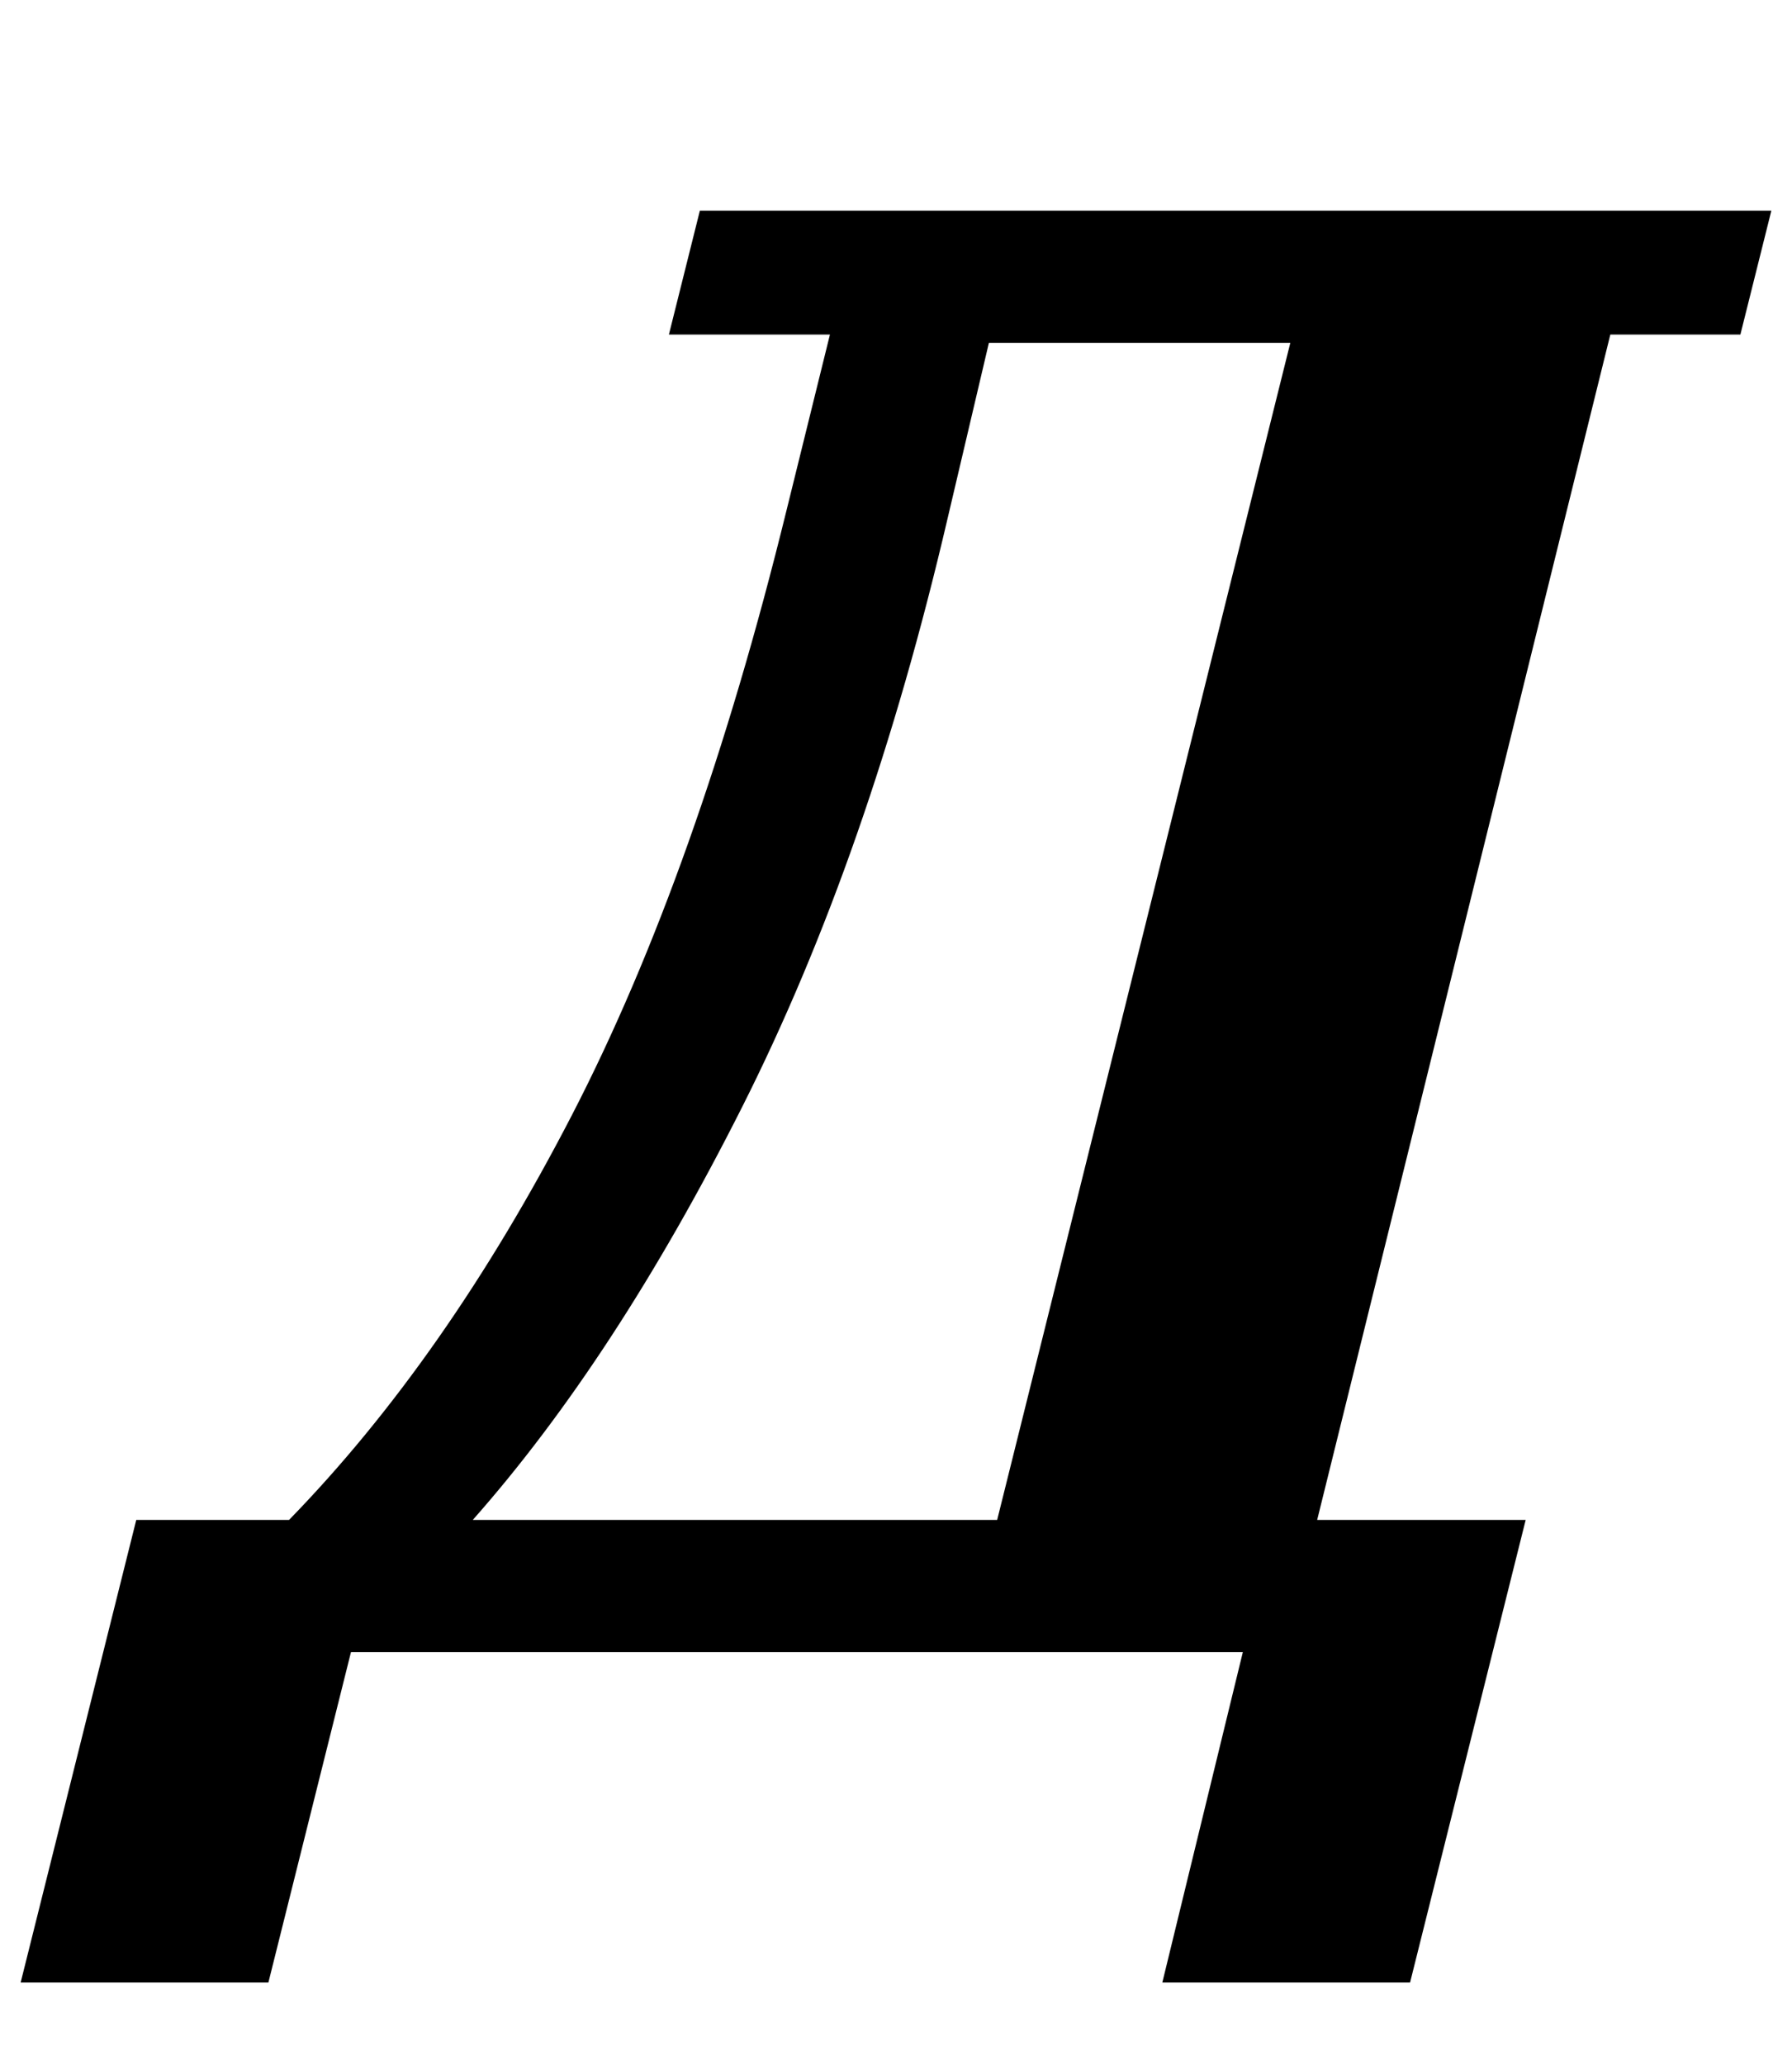 <?xml version="1.0" standalone="no"?>
<!DOCTYPE svg PUBLIC "-//W3C//DTD SVG 1.1//EN" "http://www.w3.org/Graphics/SVG/1.1/DTD/svg11.dtd" >
<svg xmlns="http://www.w3.org/2000/svg" xmlns:xlink="http://www.w3.org/1999/xlink" version="1.1" viewBox="-100 0 868 1000">
  <g transform="matrix(1 0 0 -1 0 800)">
   <path fill="currentColor"
d="M-34 64h74q76 78 137 196t104 293l21 85h-78l15 60h519l-15 -60h-63l-142 -574h101l-56 -224h-120l39 160h-432l-40 -160h-120zM383 64l142 570h-146l-20 -85q-38 -163 -99.5 -285t-130.5 -200h254z" />
  </g>

</svg>
